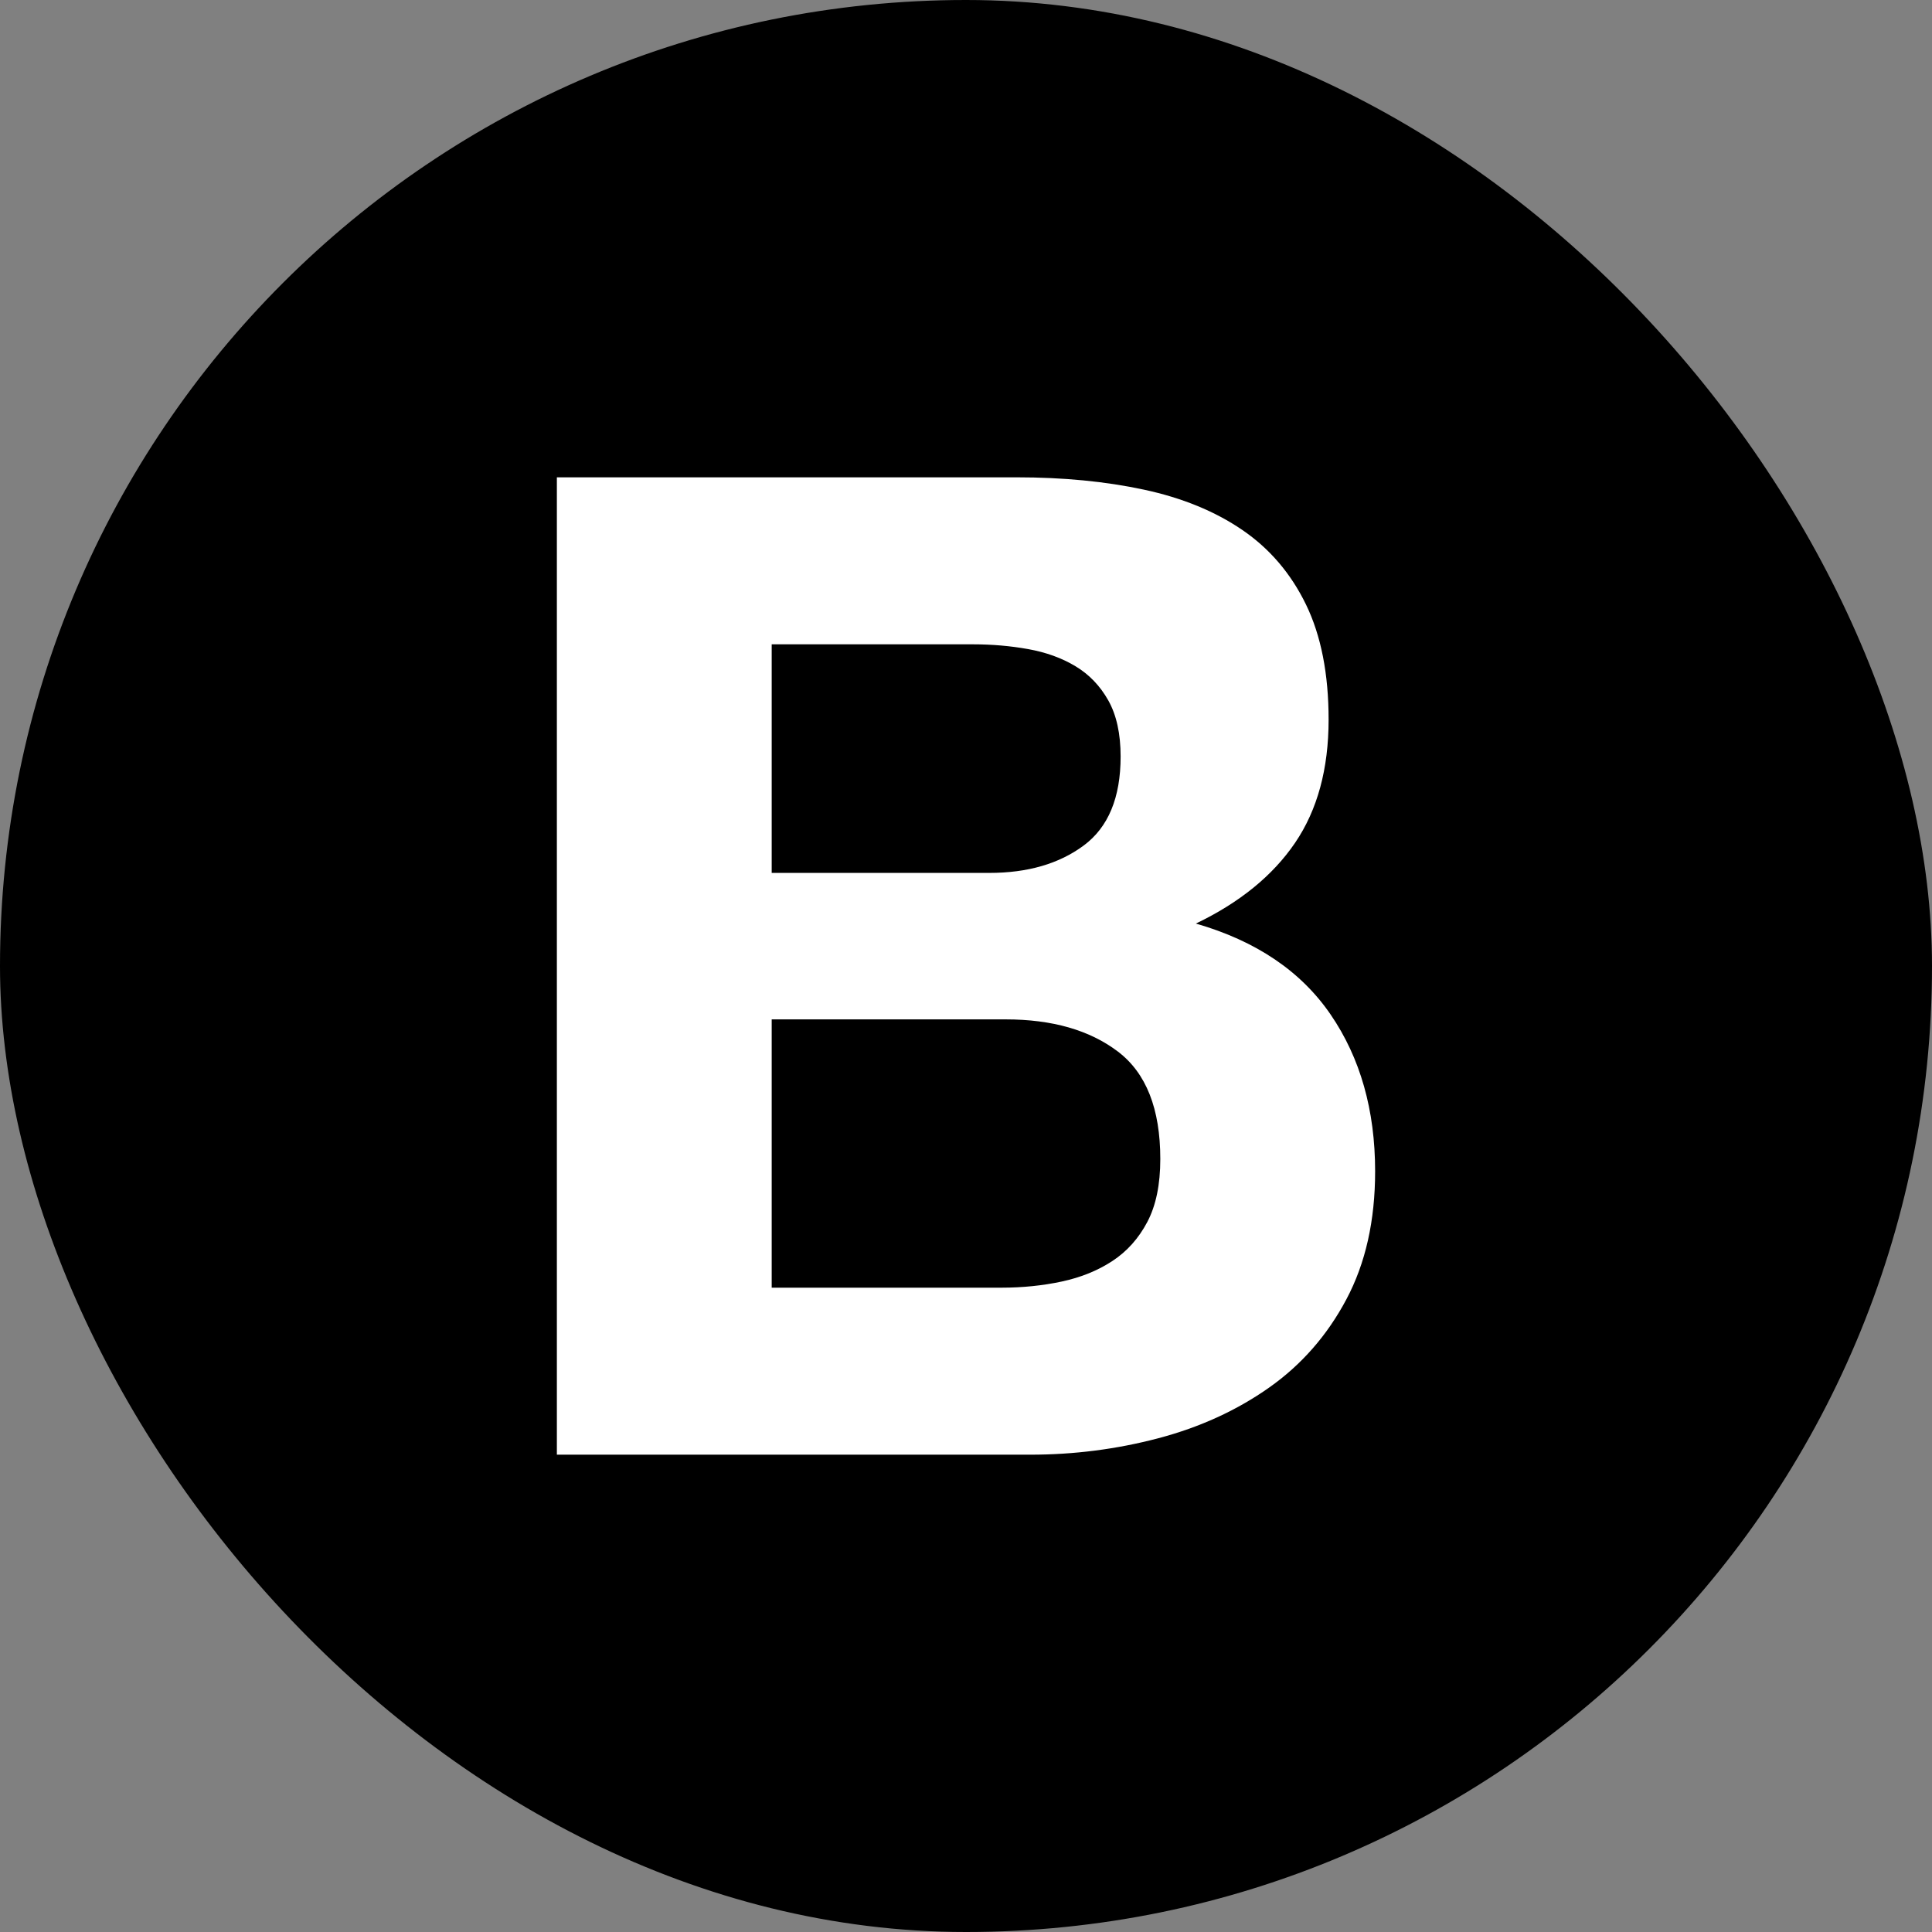 <svg width="170" height="170" viewBox="0 0 170 170" fill="none" xmlns="http://www.w3.org/2000/svg">
<rect x="0" y="0" width="170" height="170" fill="#808080" stroke="none"/>
<rect width="170" height="170" rx="85" fill="black"/>
<path d="M67.903 76.809V56.695H85.602C87.288 56.695 88.913 56.835 90.478 57.117C92.043 57.397 93.428 57.899 94.632 58.622C95.836 59.345 96.799 60.349 97.522 61.633C98.244 62.918 98.605 64.564 98.605 66.571C98.605 70.185 97.522 72.795 95.354 74.4C93.187 76.007 90.418 76.809 87.047 76.809H67.903V76.809ZM49 42V128H90.659C94.512 128 98.264 127.518 101.917 126.555C105.569 125.591 108.819 124.106 111.669 122.098C114.518 120.091 116.786 117.501 118.471 114.329C120.158 111.157 121 107.403 121 103.067C121 97.687 119.696 93.09 117.087 89.276C114.478 85.462 110.525 82.792 105.227 81.266C109.08 79.419 111.99 77.05 113.957 74.16C115.923 71.269 116.906 67.656 116.906 63.319C116.906 59.304 116.244 55.932 114.92 53.202C113.595 50.472 111.729 48.283 109.321 46.637C106.913 44.991 104.024 43.807 100.652 43.084C97.281 42.361 93.548 42 89.455 42H49V42ZM67.903 113.305V89.697H88.491C92.585 89.697 95.876 90.641 98.365 92.528C100.853 94.415 102.097 97.567 102.097 101.983C102.097 104.232 101.716 106.078 100.953 107.524C100.191 108.969 99.167 110.114 97.883 110.956C96.599 111.8 95.114 112.402 93.428 112.764C91.742 113.124 89.977 113.305 88.13 113.305H67.903V113.305Z" fill="white"/>
</svg>
